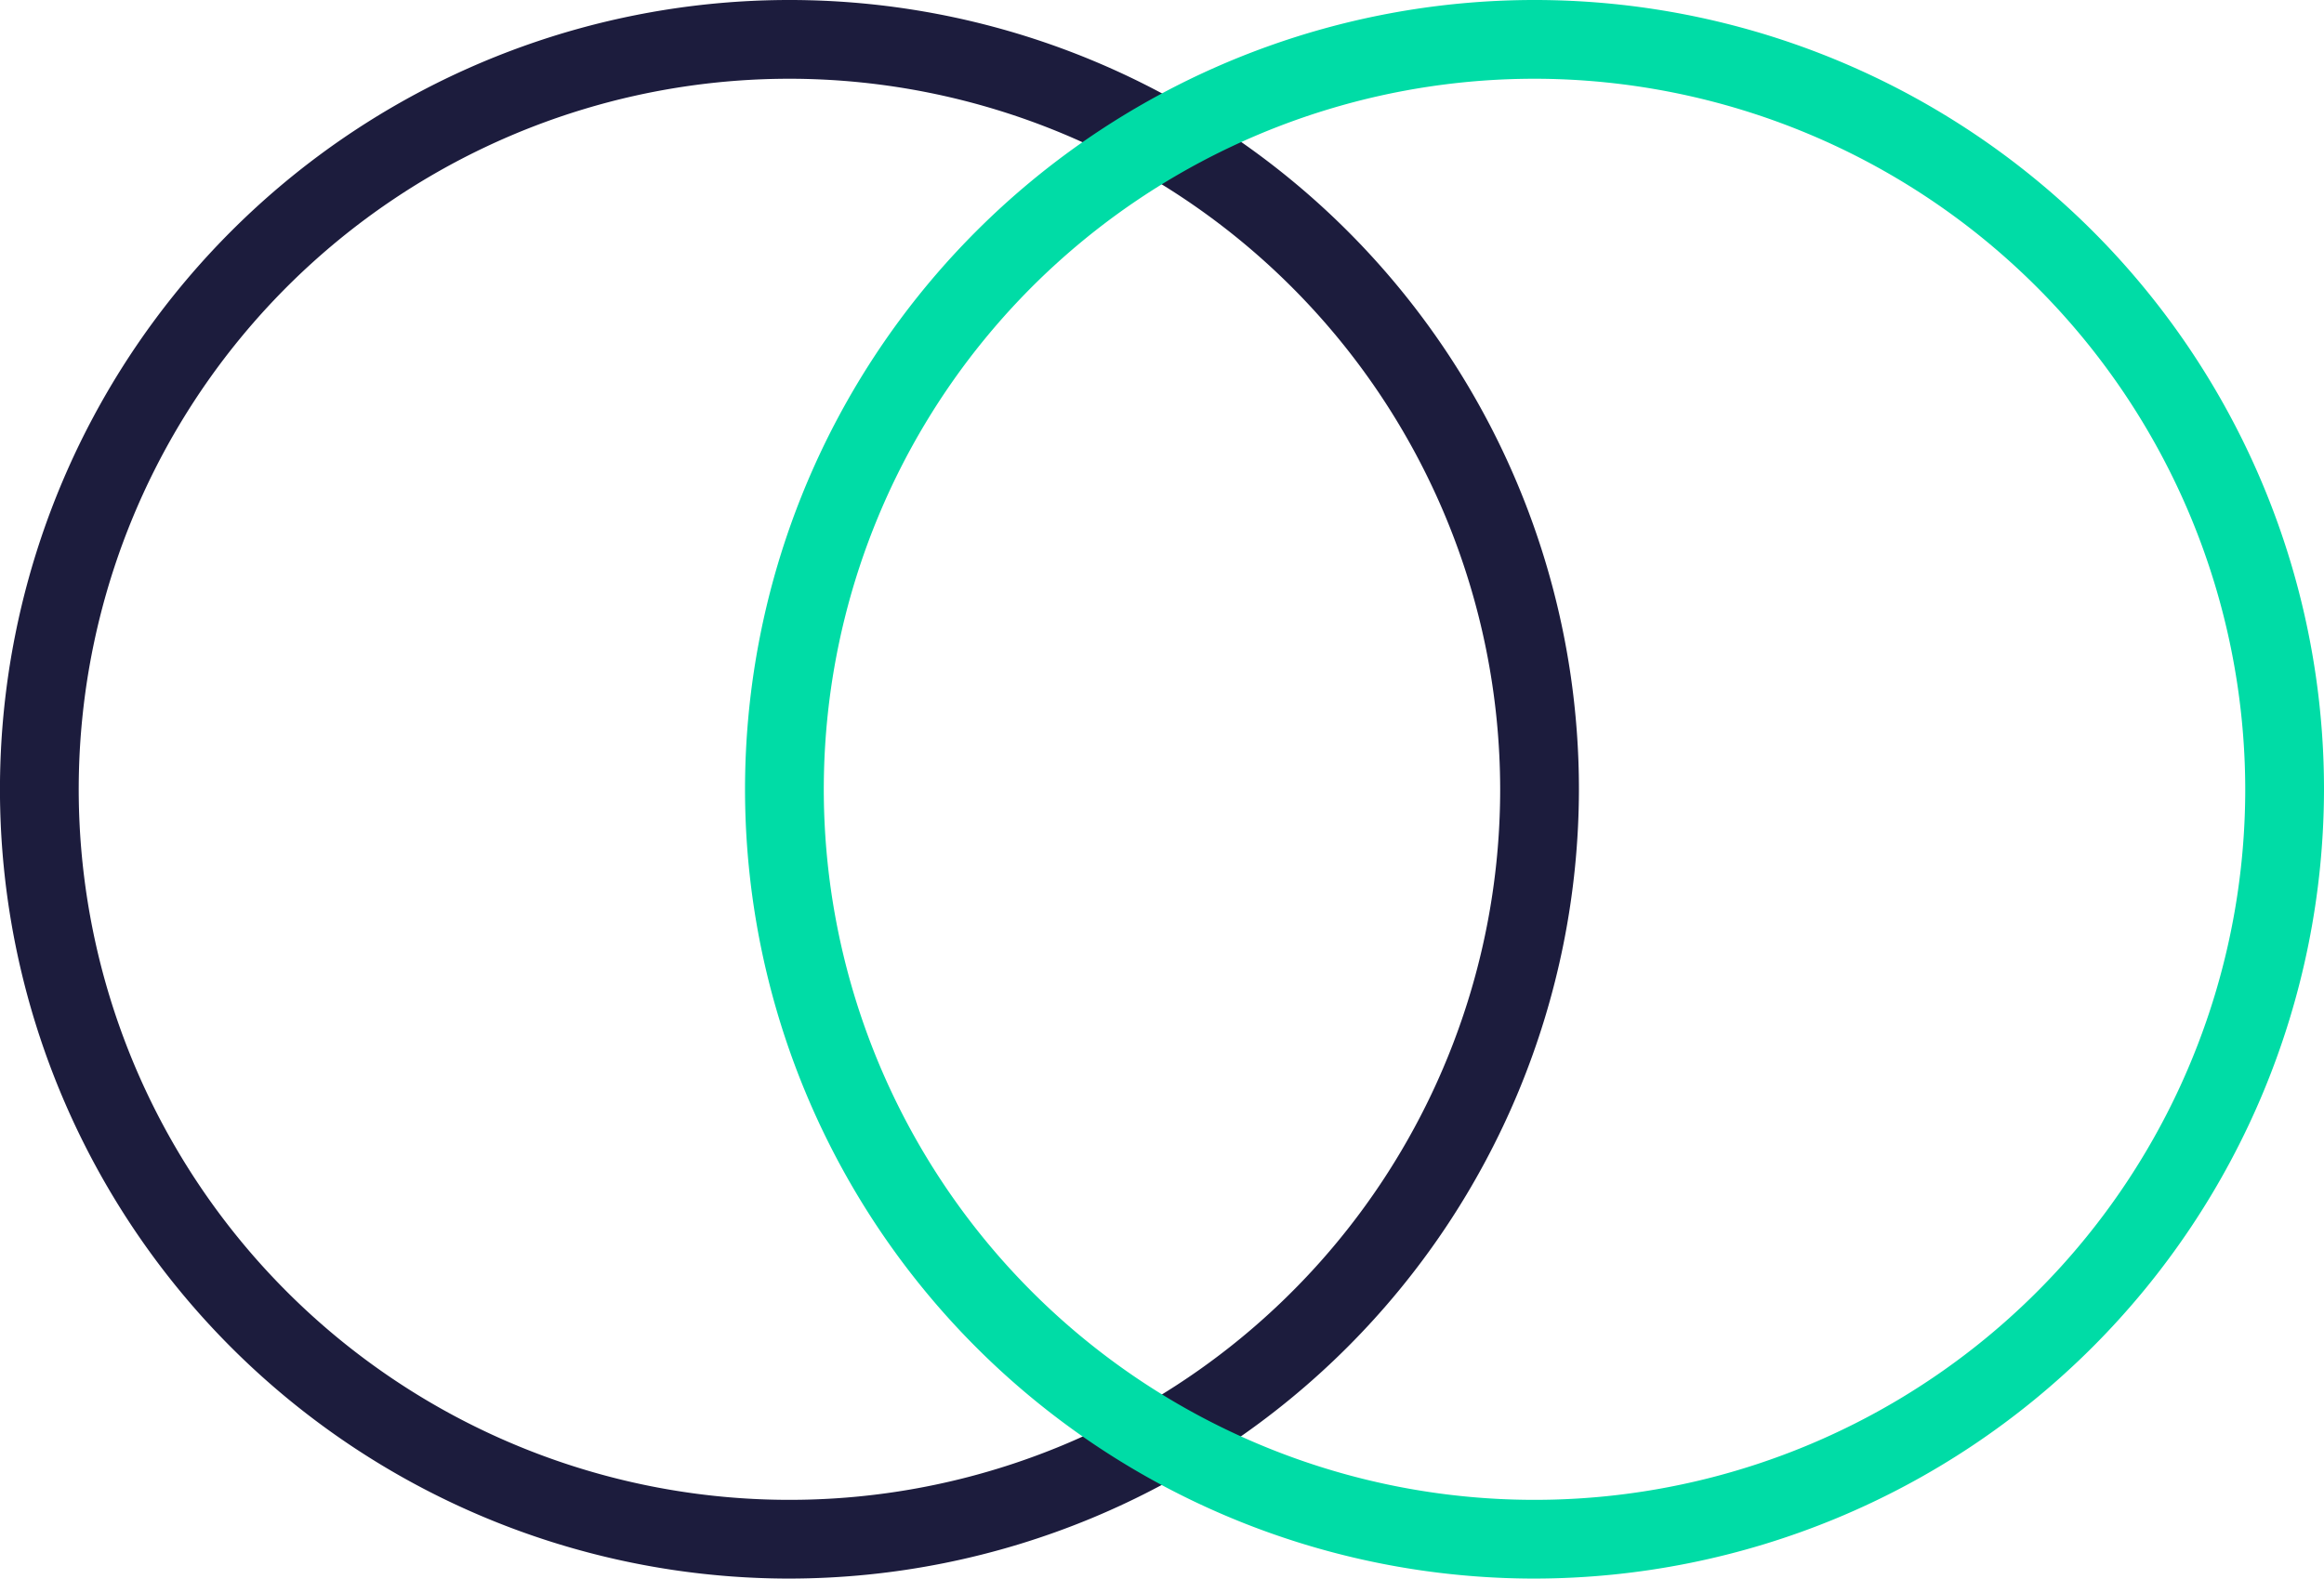 <svg xmlns="http://www.w3.org/2000/svg" width="139.923" height="95.065" viewBox="0 0 139.923 95.065">
  <g id="Group_93" data-name="Group 93" transform="translate(-304.489 -5370.134)">
    <g id="Group_91" data-name="Group 91">
      <path id="Path_122" data-name="Path 122" d="M352.021,5465.2a47.533,47.533,0,1,1,47.532-47.533A47.586,47.586,0,0,1,352.021,5465.2Zm0-90.323a42.791,42.791,0,1,0,42.79,42.79A42.838,42.838,0,0,0,352.021,5374.876Z" fill="#1c1c3d"/>
    </g>
    <g id="Group_92" data-name="Group 92">
      <path id="Path_123" data-name="Path 123" d="M396.88,5465.2a47.533,47.533,0,1,1,47.532-47.533A47.587,47.587,0,0,1,396.88,5465.2Zm0-90.323a42.791,42.791,0,1,0,42.79,42.79A42.839,42.839,0,0,0,396.88,5374.876Z" fill="#00dca6"/>
    </g>
  </g>
</svg>
